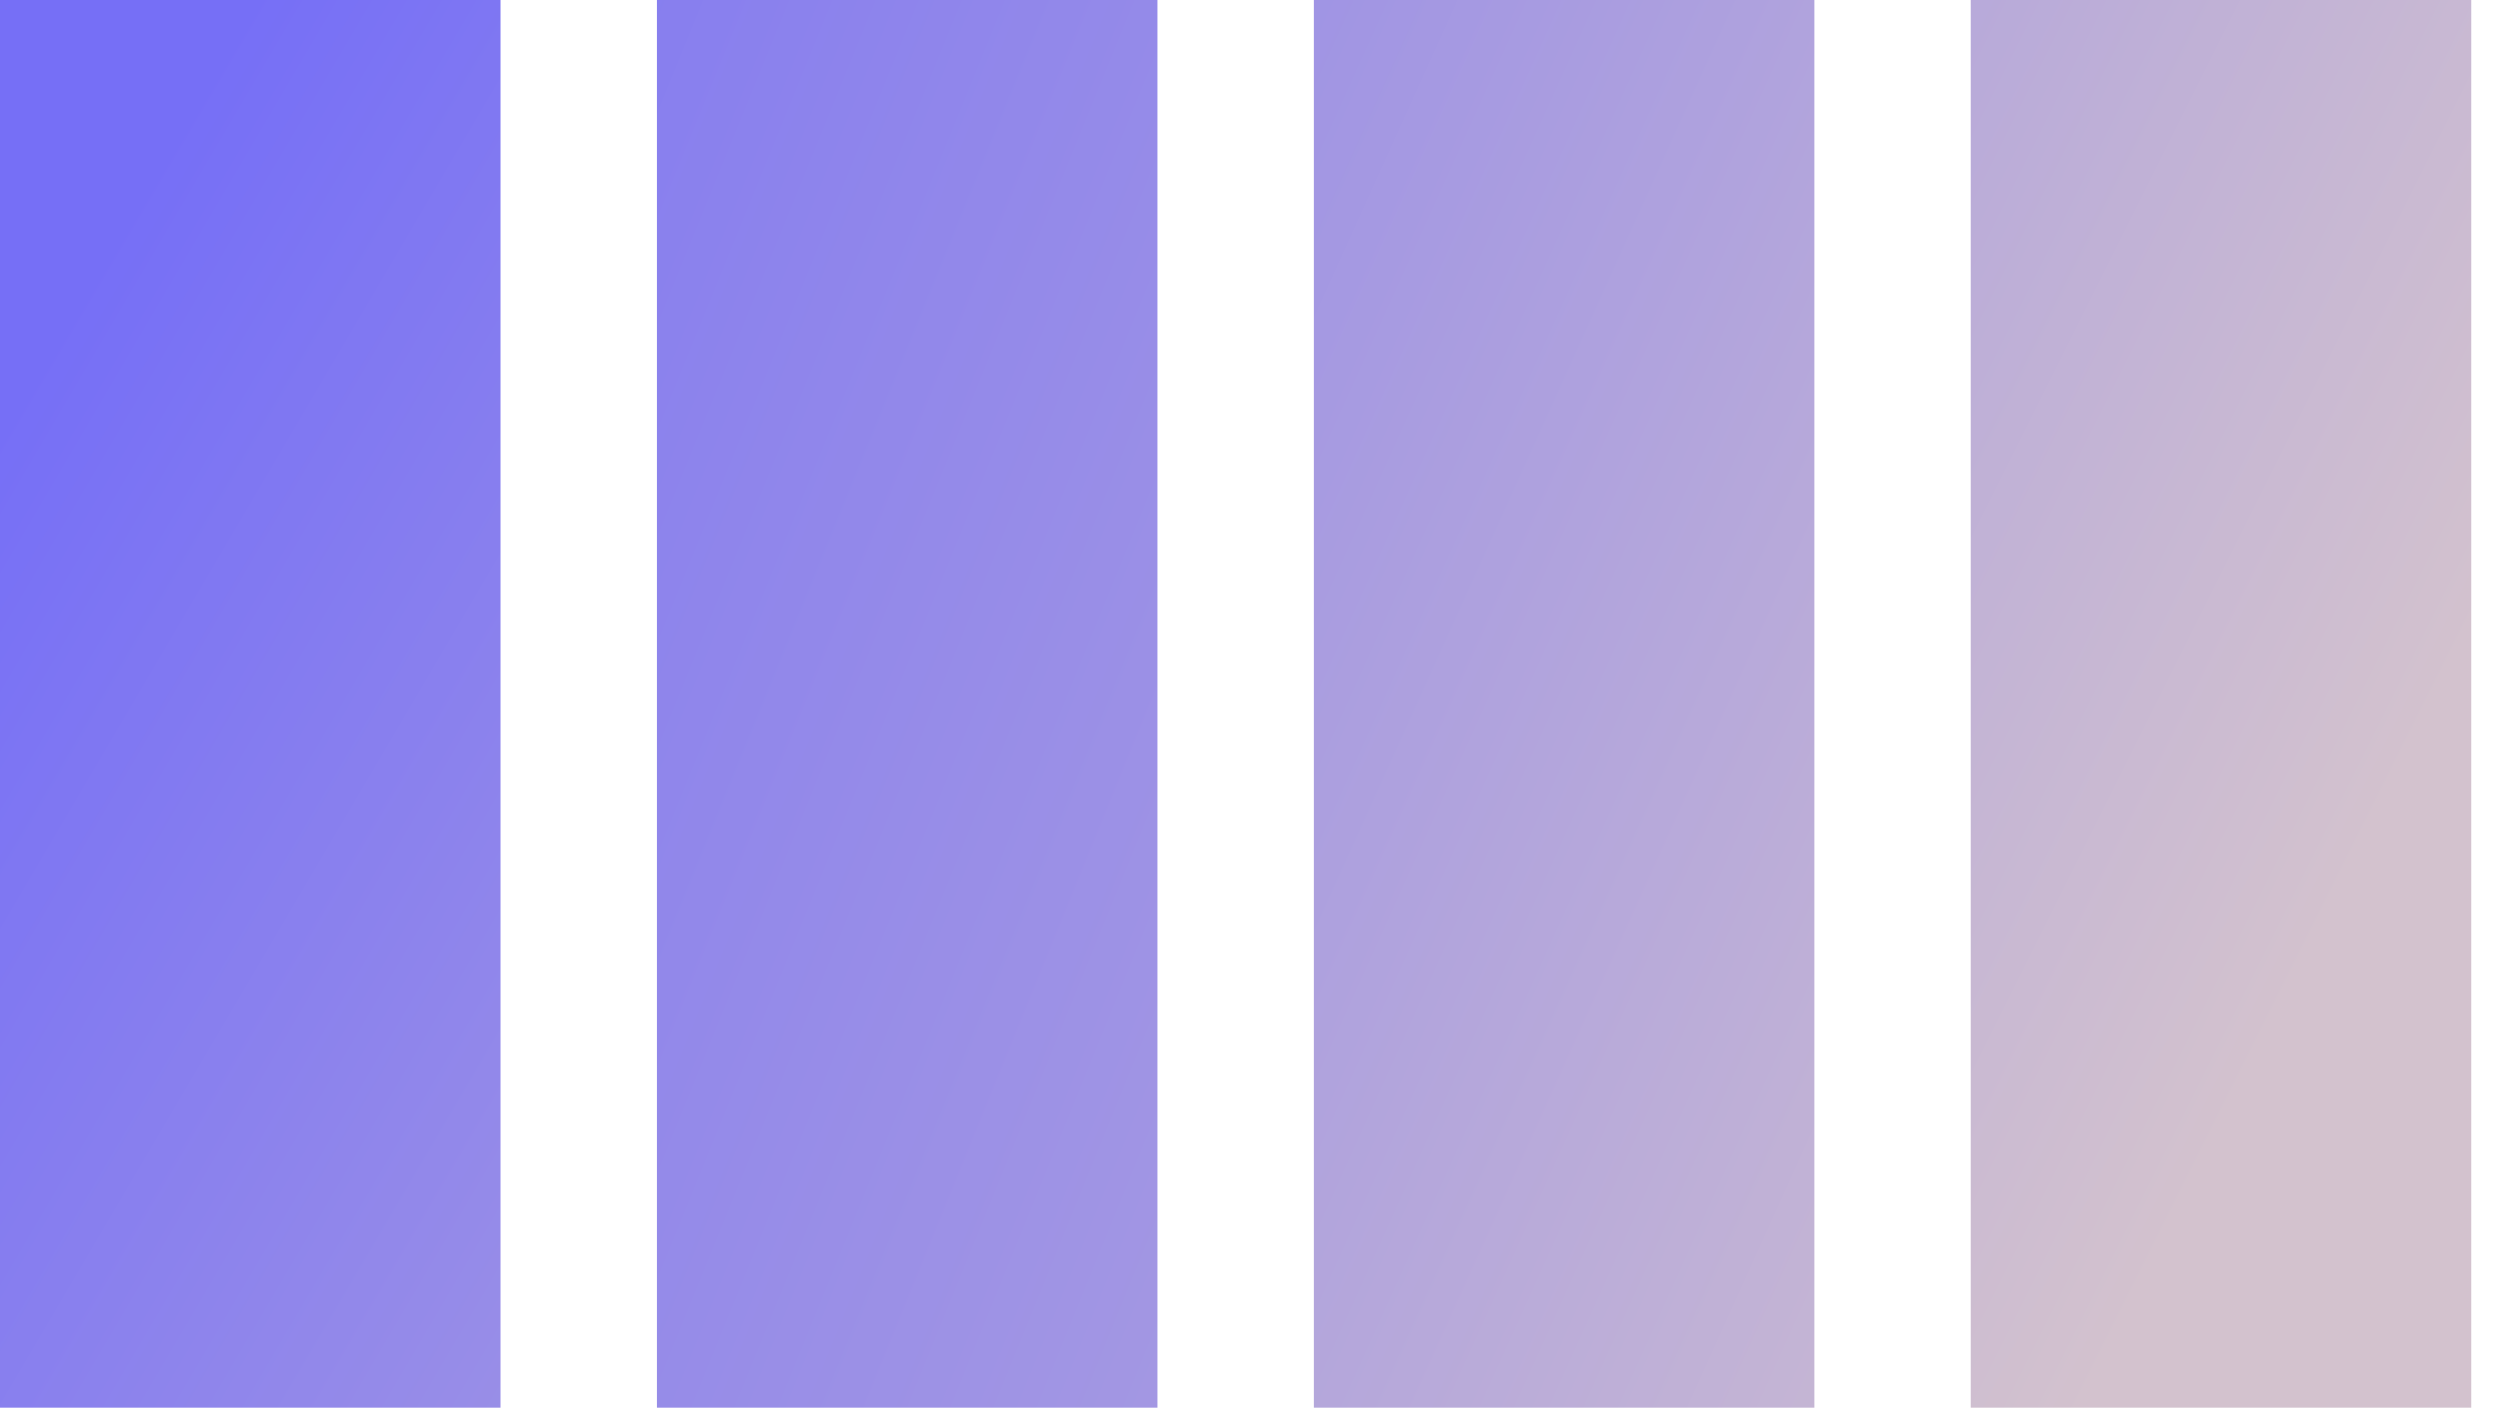 <svg xmlns="http://www.w3.org/2000/svg" width="44" height="25" fill="none" viewBox="0 0 44 25">
    <path fill="url(#paint0_linear)" d="M0 0H8.809V24.775H0z"/>
    <path fill="url(#paint1_linear)" d="M11.562 0H20.371V24.775H11.562z"/>
    <path fill="url(#paint2_linear)" d="M23.124 0H31.933V24.775H23.124z"/>
    <path fill="url(#paint3_linear)" d="M34.685 0H43.494V24.775H34.685z"/>
    <defs>
        <linearGradient id="paint0_linear" x1="4.404" x2="42.247" y1="0" y2="22.247" gradientUnits="userSpaceOnUse">
            <stop stop-color="#766FF6"/>
            <stop offset="1" stop-color="#D3C2CE"/>
        </linearGradient>
        <linearGradient id="paint1_linear" x1="-.253" x2="53.809" y1=".247" y2="22.247" gradientUnits="userSpaceOnUse">
            <stop stop-color="#766FF6"/>
            <stop offset="1" stop-color="#D3C2CE"/>
        </linearGradient>
        <linearGradient id="paint2_linear" x1=".247" x2="42.247" y1=".247" y2="19.247" gradientUnits="userSpaceOnUse">
            <stop stop-color="#766FF6"/>
            <stop offset="1" stop-color="#D3C2CE"/>
        </linearGradient>
        <linearGradient id="paint3_linear" x1=".247" x2="39.247" y1=".247" y2="19.747" gradientUnits="userSpaceOnUse">
            <stop stop-color="#766FF6"/>
            <stop offset="1" stop-color="#D3C2CE"/>
        </linearGradient>
    </defs>
</svg>
